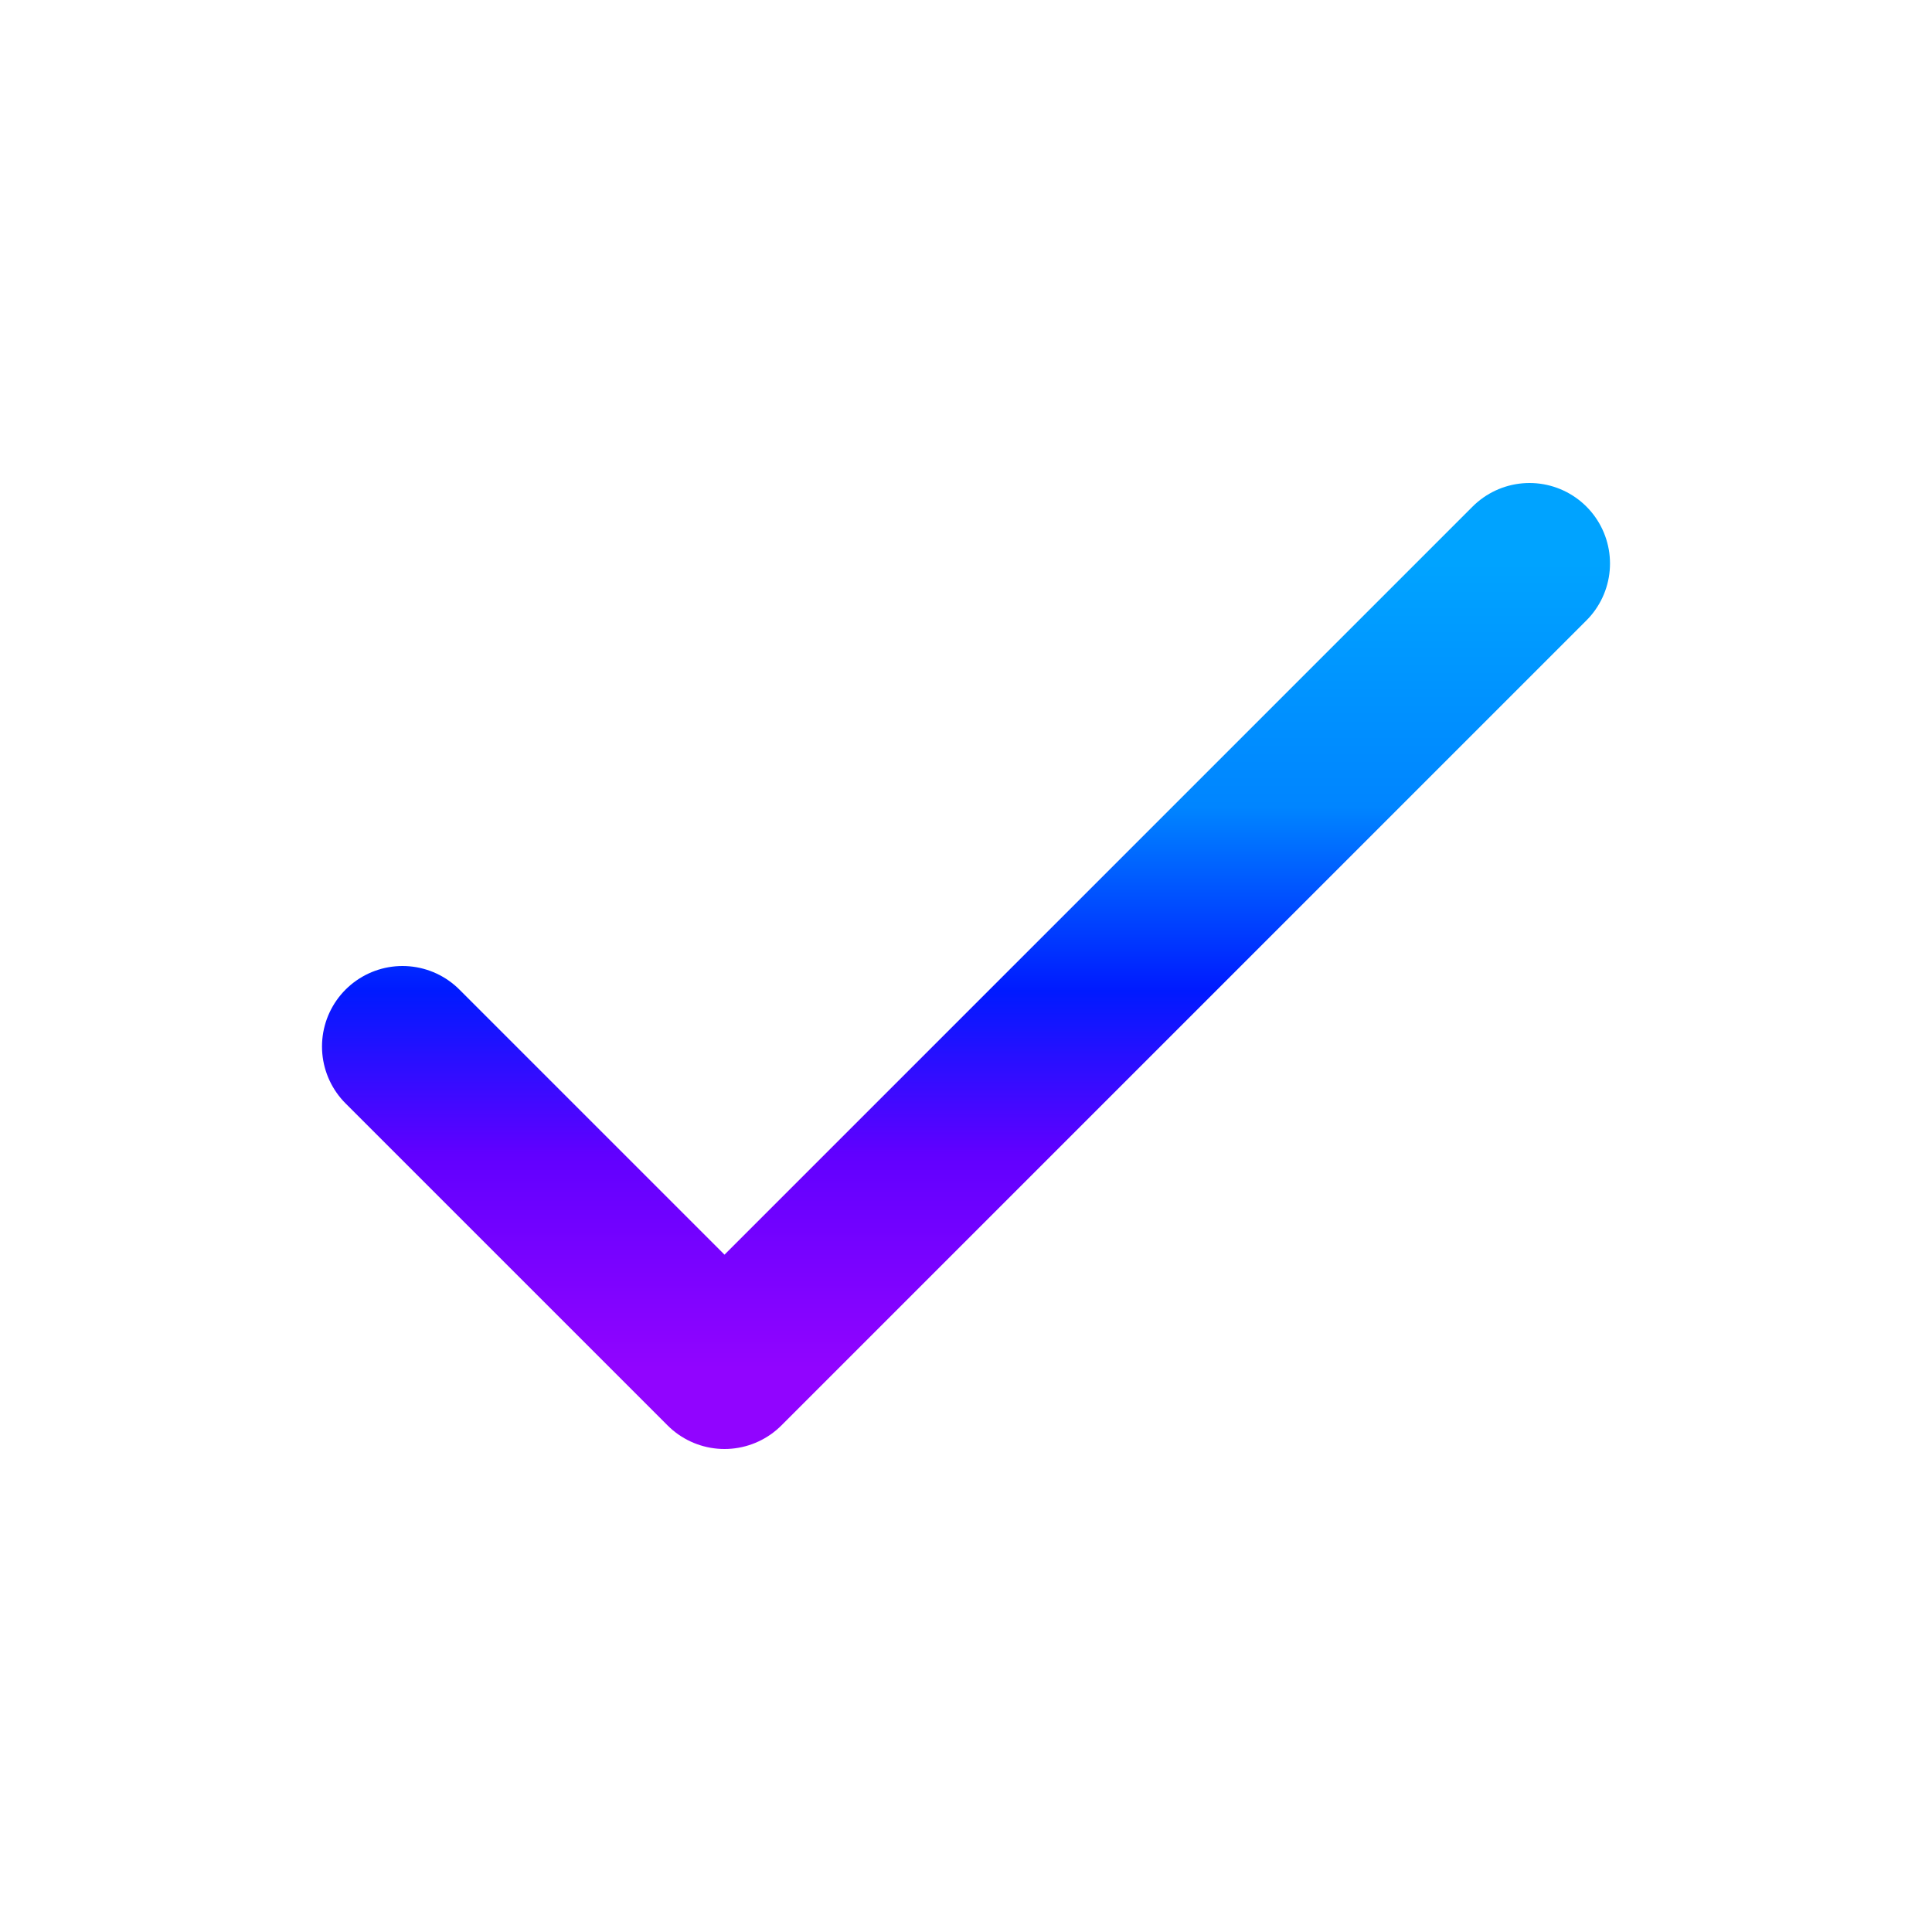<svg width="24" height="24" viewBox="0 0 24 24" fill="none" xmlns="http://www.w3.org/2000/svg">
<path d="M5 13L9 17L19 7" stroke="url(#paint0_linear_3_8887)" stroke-width="2" stroke-linecap="round" stroke-linejoin="round"/>
<defs>
<linearGradient id="paint0_linear_3_8887" x1="12" y1="7" x2="12" y2="17" gradientUnits="userSpaceOnUse">
<stop stop-color="#00A3FF"/>
<stop offset="0.302" stop-color="#0085FF"/>
<stop offset="0.531" stop-color="#001AFF"/>
<stop offset="0.734" stop-color="#6100FF"/>
<stop offset="1" stop-color="#9104FF"/>
</linearGradient>
</defs>
</svg>
